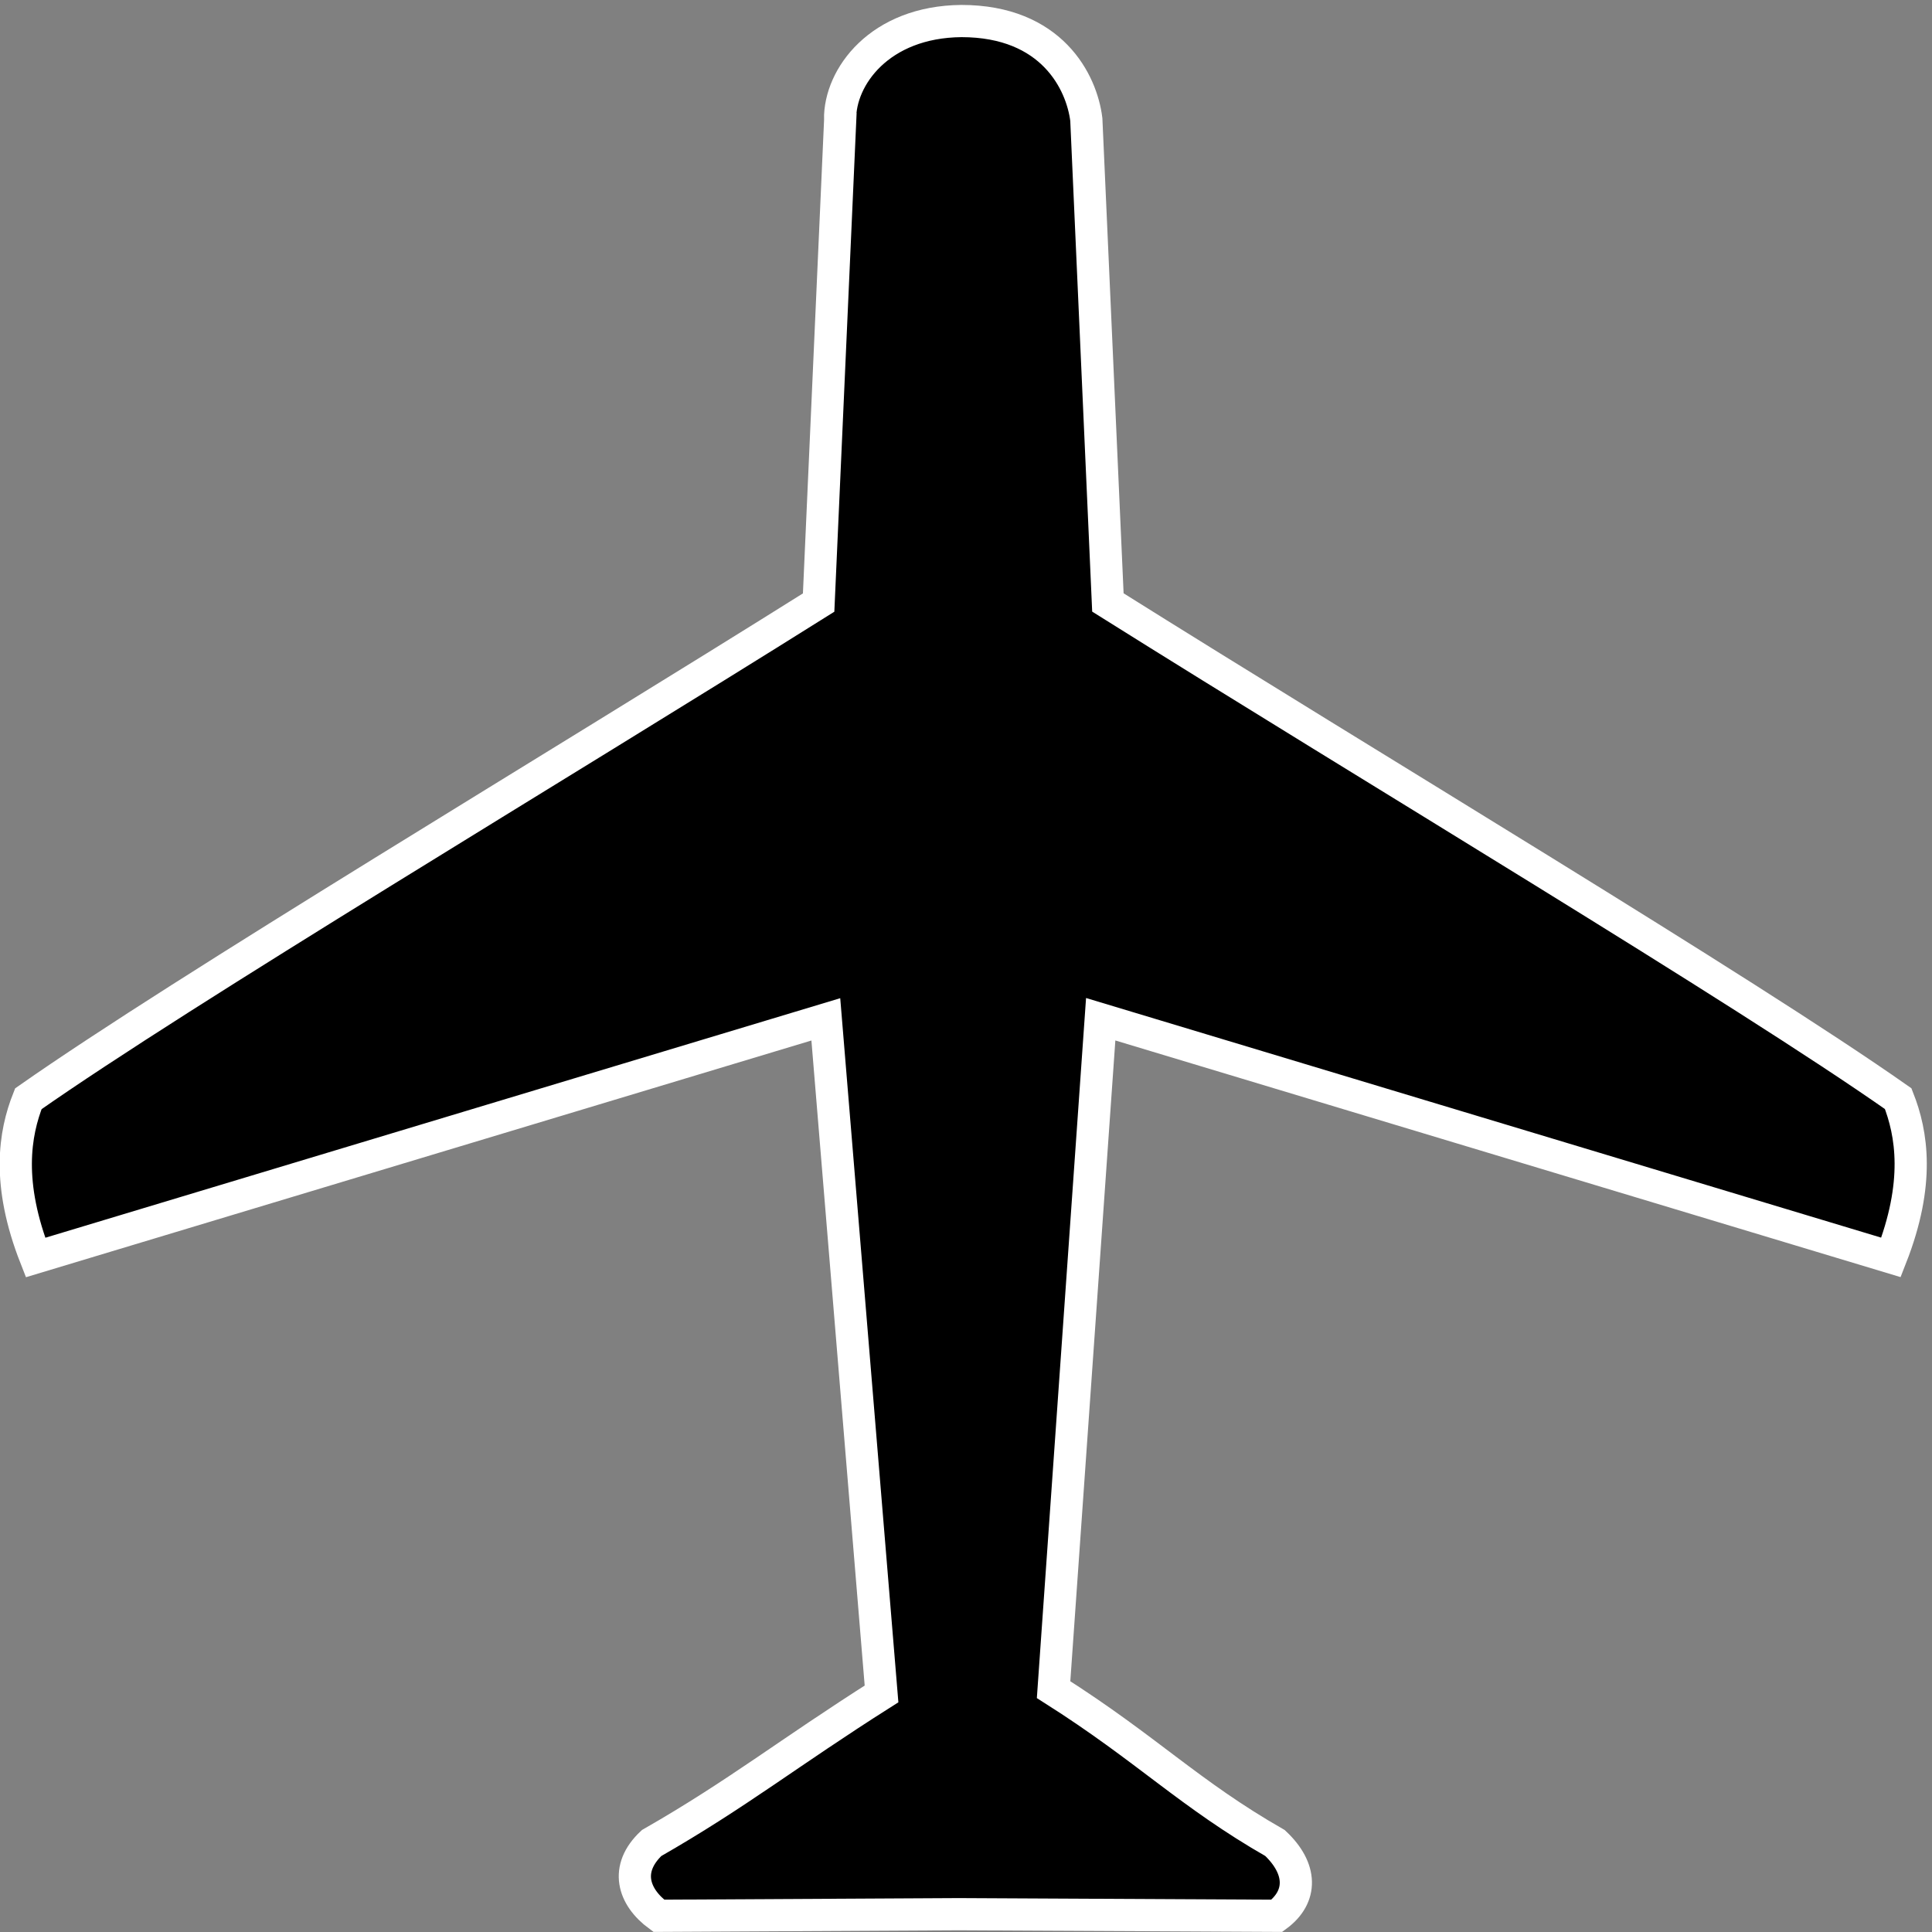 <?xml version="1.0" encoding="UTF-8" standalone="no"?>
<!-- Created with Inkscape (http://www.inkscape.org/) -->

<svg
   xmlns:dc="http://purl.org/dc/elements/1.1/"
   xmlns:cc="http://creativecommons.org/ns#"
   xmlns:rdf="http://www.w3.org/1999/02/22-rdf-syntax-ns#"
   xmlns:svg="http://www.w3.org/2000/svg"
   xmlns="http://www.w3.org/2000/svg"
   xmlns:sodipodi="http://sodipodi.sourceforge.net/DTD/sodipodi-0.dtd"
   xmlns:inkscape="http://www.inkscape.org/namespaces/inkscape"
   width="18"
   height="18"
   id="svg2"
   version="1.1"
   inkscape:version="0.48+devel+osxmenu r12782"
   viewBox="0 0 18 18"
   sodipodi:docname="airplane_vector.svg"
   inkscape:export-filename="/Users/pimoudeveldhuis/Documents/Laser Engraver/various/airplane_engraving.png"
   inkscape:export-xdpi="90"
   inkscape:export-ydpi="90">
  <rect x="0" y="0" width="18" height="18" fill="#808080" stroke="none"/>
  <defs
     id="defs4" />
  <sodipodi:namedview
     id="base"
     pagecolor="#ffffff"
     bordercolor="#666666"
     borderopacity="0"
     inkscape:pageopacity="0.0"
     inkscape:pageshadow="2"
     inkscape:zoom="50.348788"
     inkscape:cx="8.9749503"
     inkscape:cy="8.9865576"
     inkscape:document-units="px"
     inkscape:current-layer="layer1"
     showgrid="false"
     inkscape:window-width="1920"
     inkscape:window-height="1031"
     inkscape:window-x="1366"
     inkscape:window-y="23"
     inkscape:window-maximized="0"
     fit-margin-top="0"
     fit-margin-left="0"
     fit-margin-right="0"
     fit-margin-bottom="0"
     inkscape:showpageshadow="false"
     showborder="false"
     showguides="false" />
  <g
     inkscape:label="Layer 1"
     inkscape:groupmode="layer"
     id="layer1"
     transform="translate(-261.006,-679.412)">
    <path
       sodipodi:nodetypes="cccccccccccccccccccc"
       inkscape:connector-curvature="0"
       id="path4368"
       d="m 268.834,680.526 -0.201,4.5 c -2.457,1.542 -5.906,3.602 -7.363,4.623 -0.129,0.325 -0.205,0.787 0.067,1.479 l 7.363,-2.219 0.519,6.285 c -0.874,0.554 -1.34,0.93 -2.142,1.389 -0.254,0.238 -0.174,0.501 0.067,0.678 l 2.796,-0.015 2.962,0.015 c 0.241,-0.177 0.237,-0.44 -0.017,-0.678 -0.802,-0.459 -1.188,-0.874 -2.063,-1.429 l 0.439,-6.246 7.363,2.219 c 0.272,-0.693 0.195,-1.155 0.067,-1.479 -1.456,-1.022 -4.906,-3.081 -7.363,-4.623 l -0.201,-4.5 c -0.043,-0.348 -0.321,-0.917 -1.164,-0.917 -0.763,0.007 -1.135,0.522 -1.13,0.917 z"
       style="fill:#000000;fill-rule:evenodd;stroke:#ffffff;stroke-width:0.3;stroke-linecap:butt;stroke-linejoin:miter;stroke-miterlimit:4;stroke-dasharray:none;stroke-opacity:1" />
  </g>
</svg>

